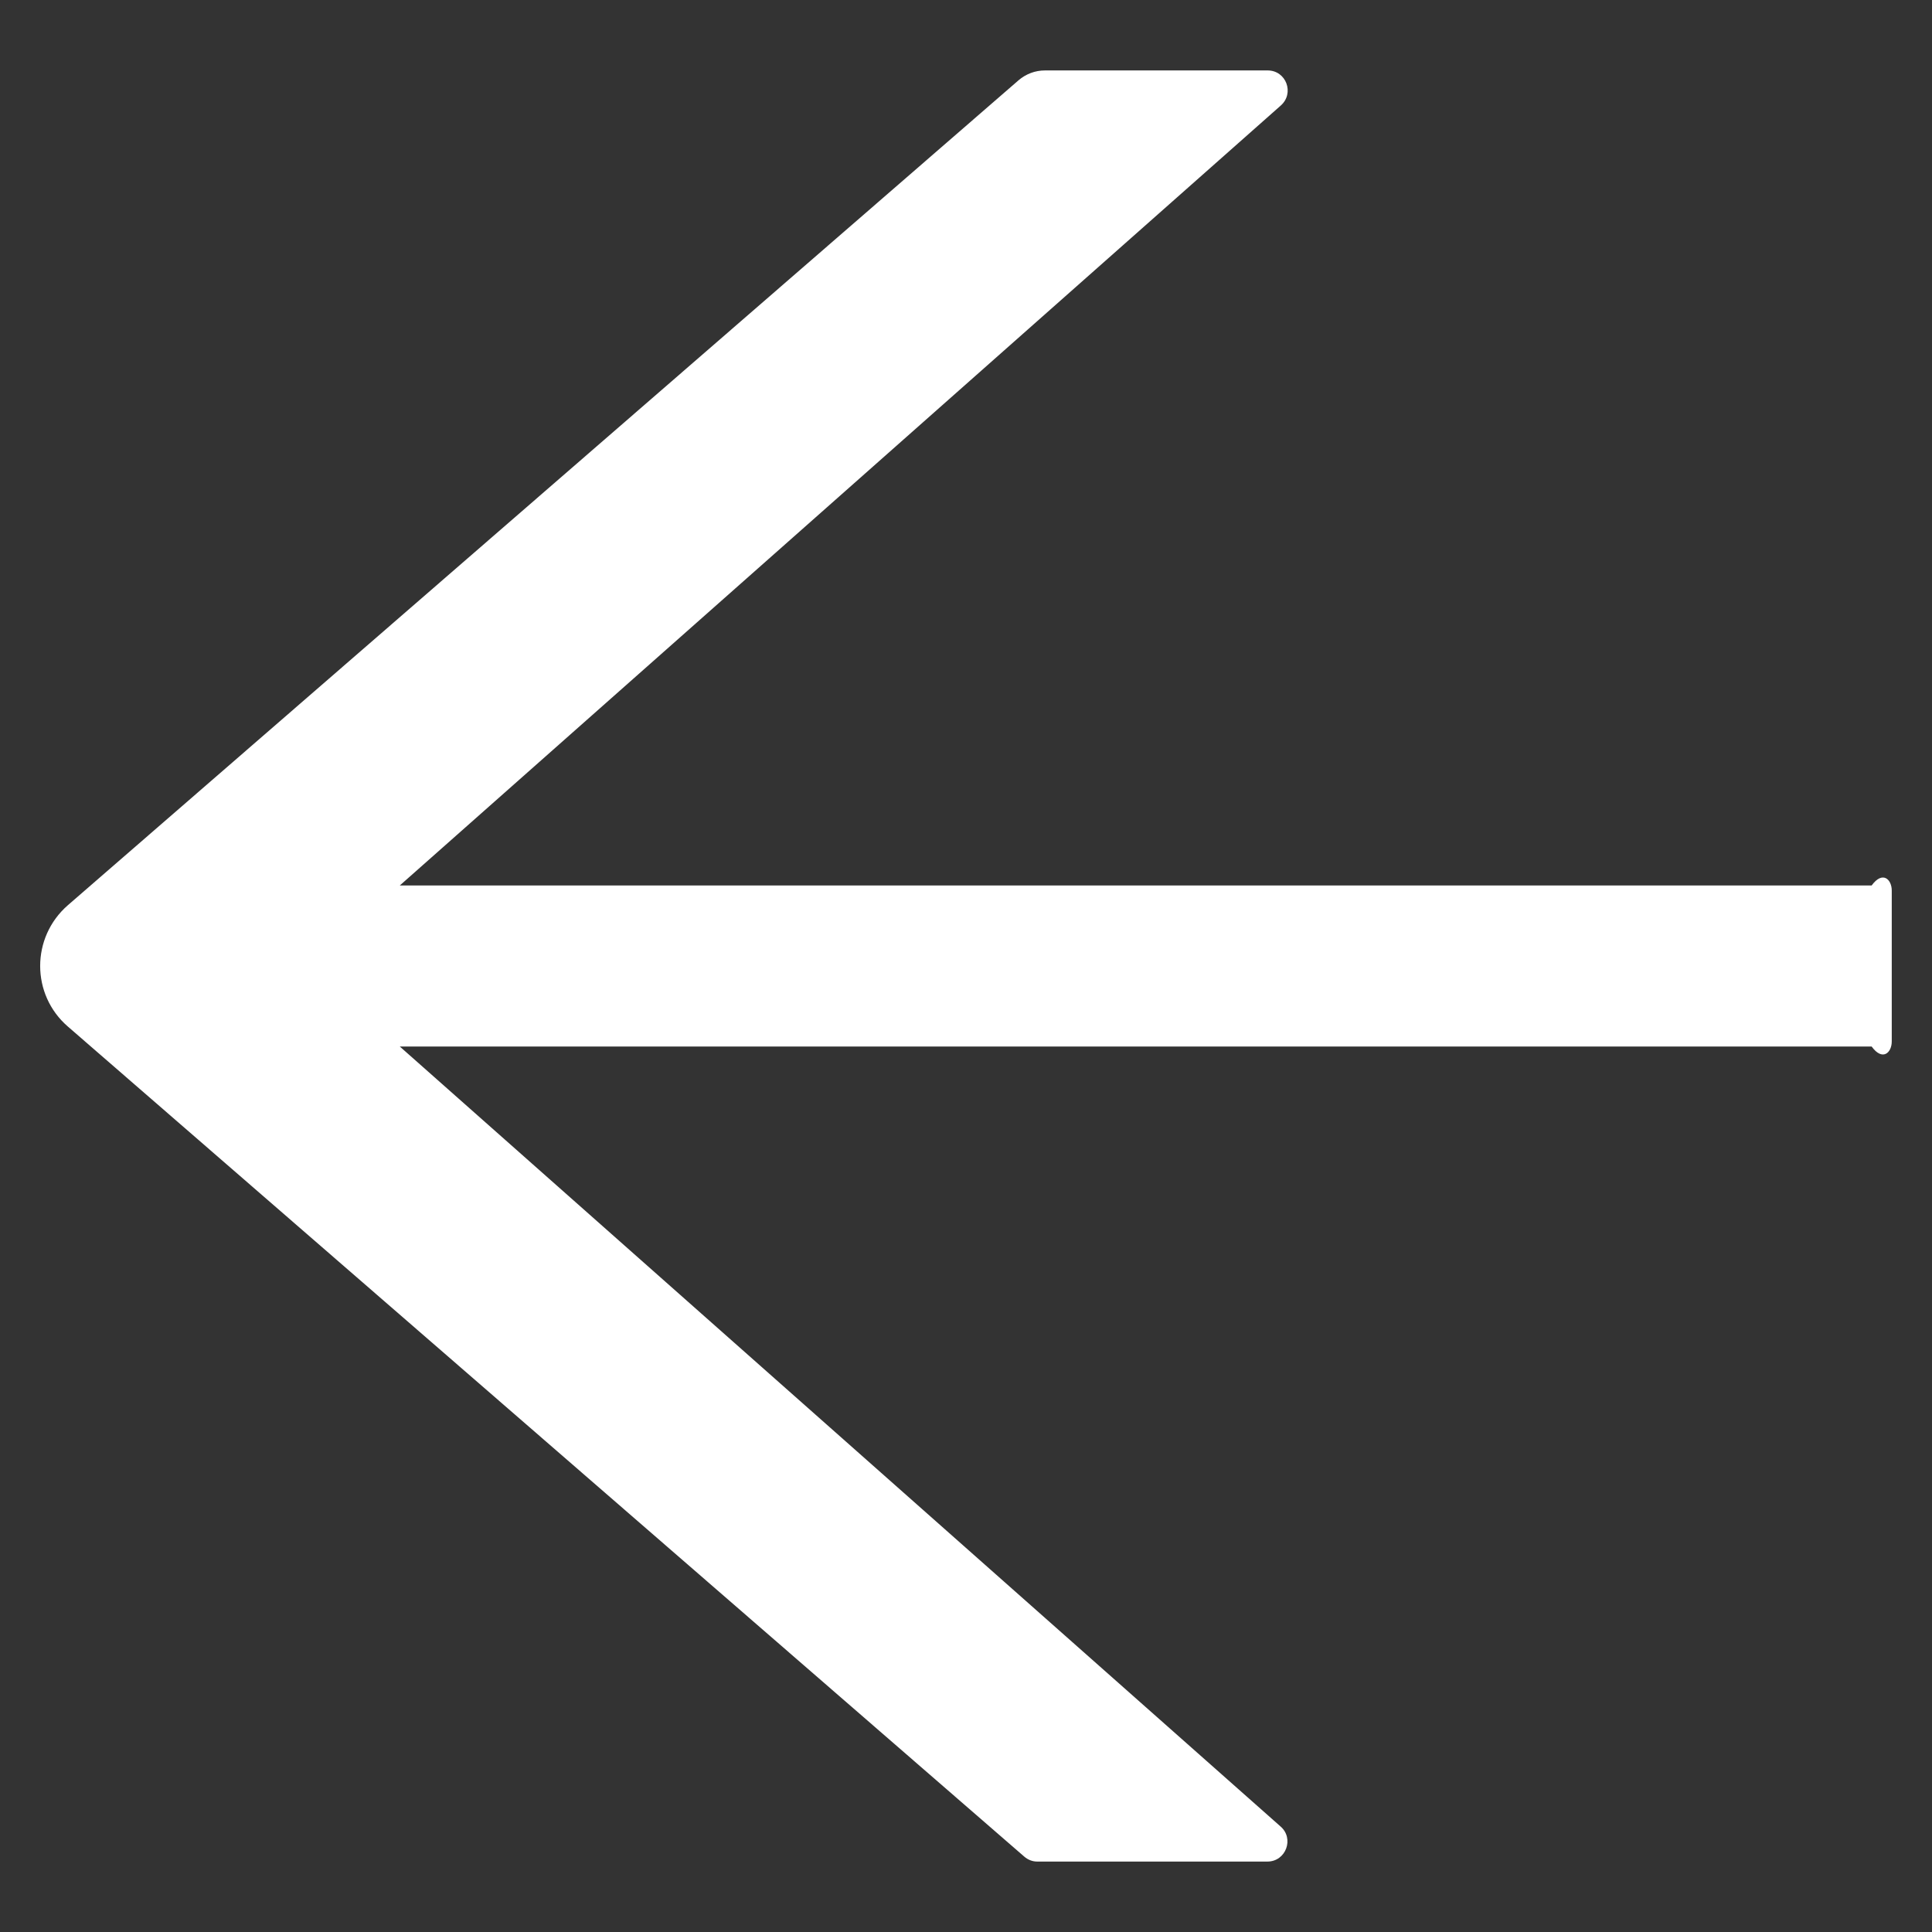 ﻿<?xml version="1.0" encoding="utf-8"?>
<svg version="1.1" xmlns:xlink="http://www.w3.org/1999/xlink" width="24px" height="24px" xmlns="http://www.w3.org/2000/svg">
  <rect width="100%" height="100%" fill="#333333" stroke="none"/>
  <g transform="matrix(1 0 0 1 -853 -287 )">
    <path d="M 23.5 11.062  C 23.5 10.925  23.387 10.812  23.25 11  L 4.966 11  L 15.909 1.312  C 16.084 1.159  15.978 0.875  15.747 0.875  L 12.981 0.875  C 12.859 0.875  12.744 0.919  12.653 0.997  L 0.844 11.244  C 0.384 11.644  0.384 12.356  0.844 12.753  L 12.722 23.062  C 12.769 23.103  12.825 23.125  12.884 23.125  L 15.744 23.125  C 15.975 23.125  16.081 22.837  15.906 22.688  L 4.966 13  L 23.25 13  C 23.387 13.188  23.5 13.075  23.5 12.938  L 23.5 11.062  Z " fill-rule="nonzero" fill="#ffffff" stroke="none" transform="matrix(1 0 0 1 853 287 )" />
  </g>
</svg>